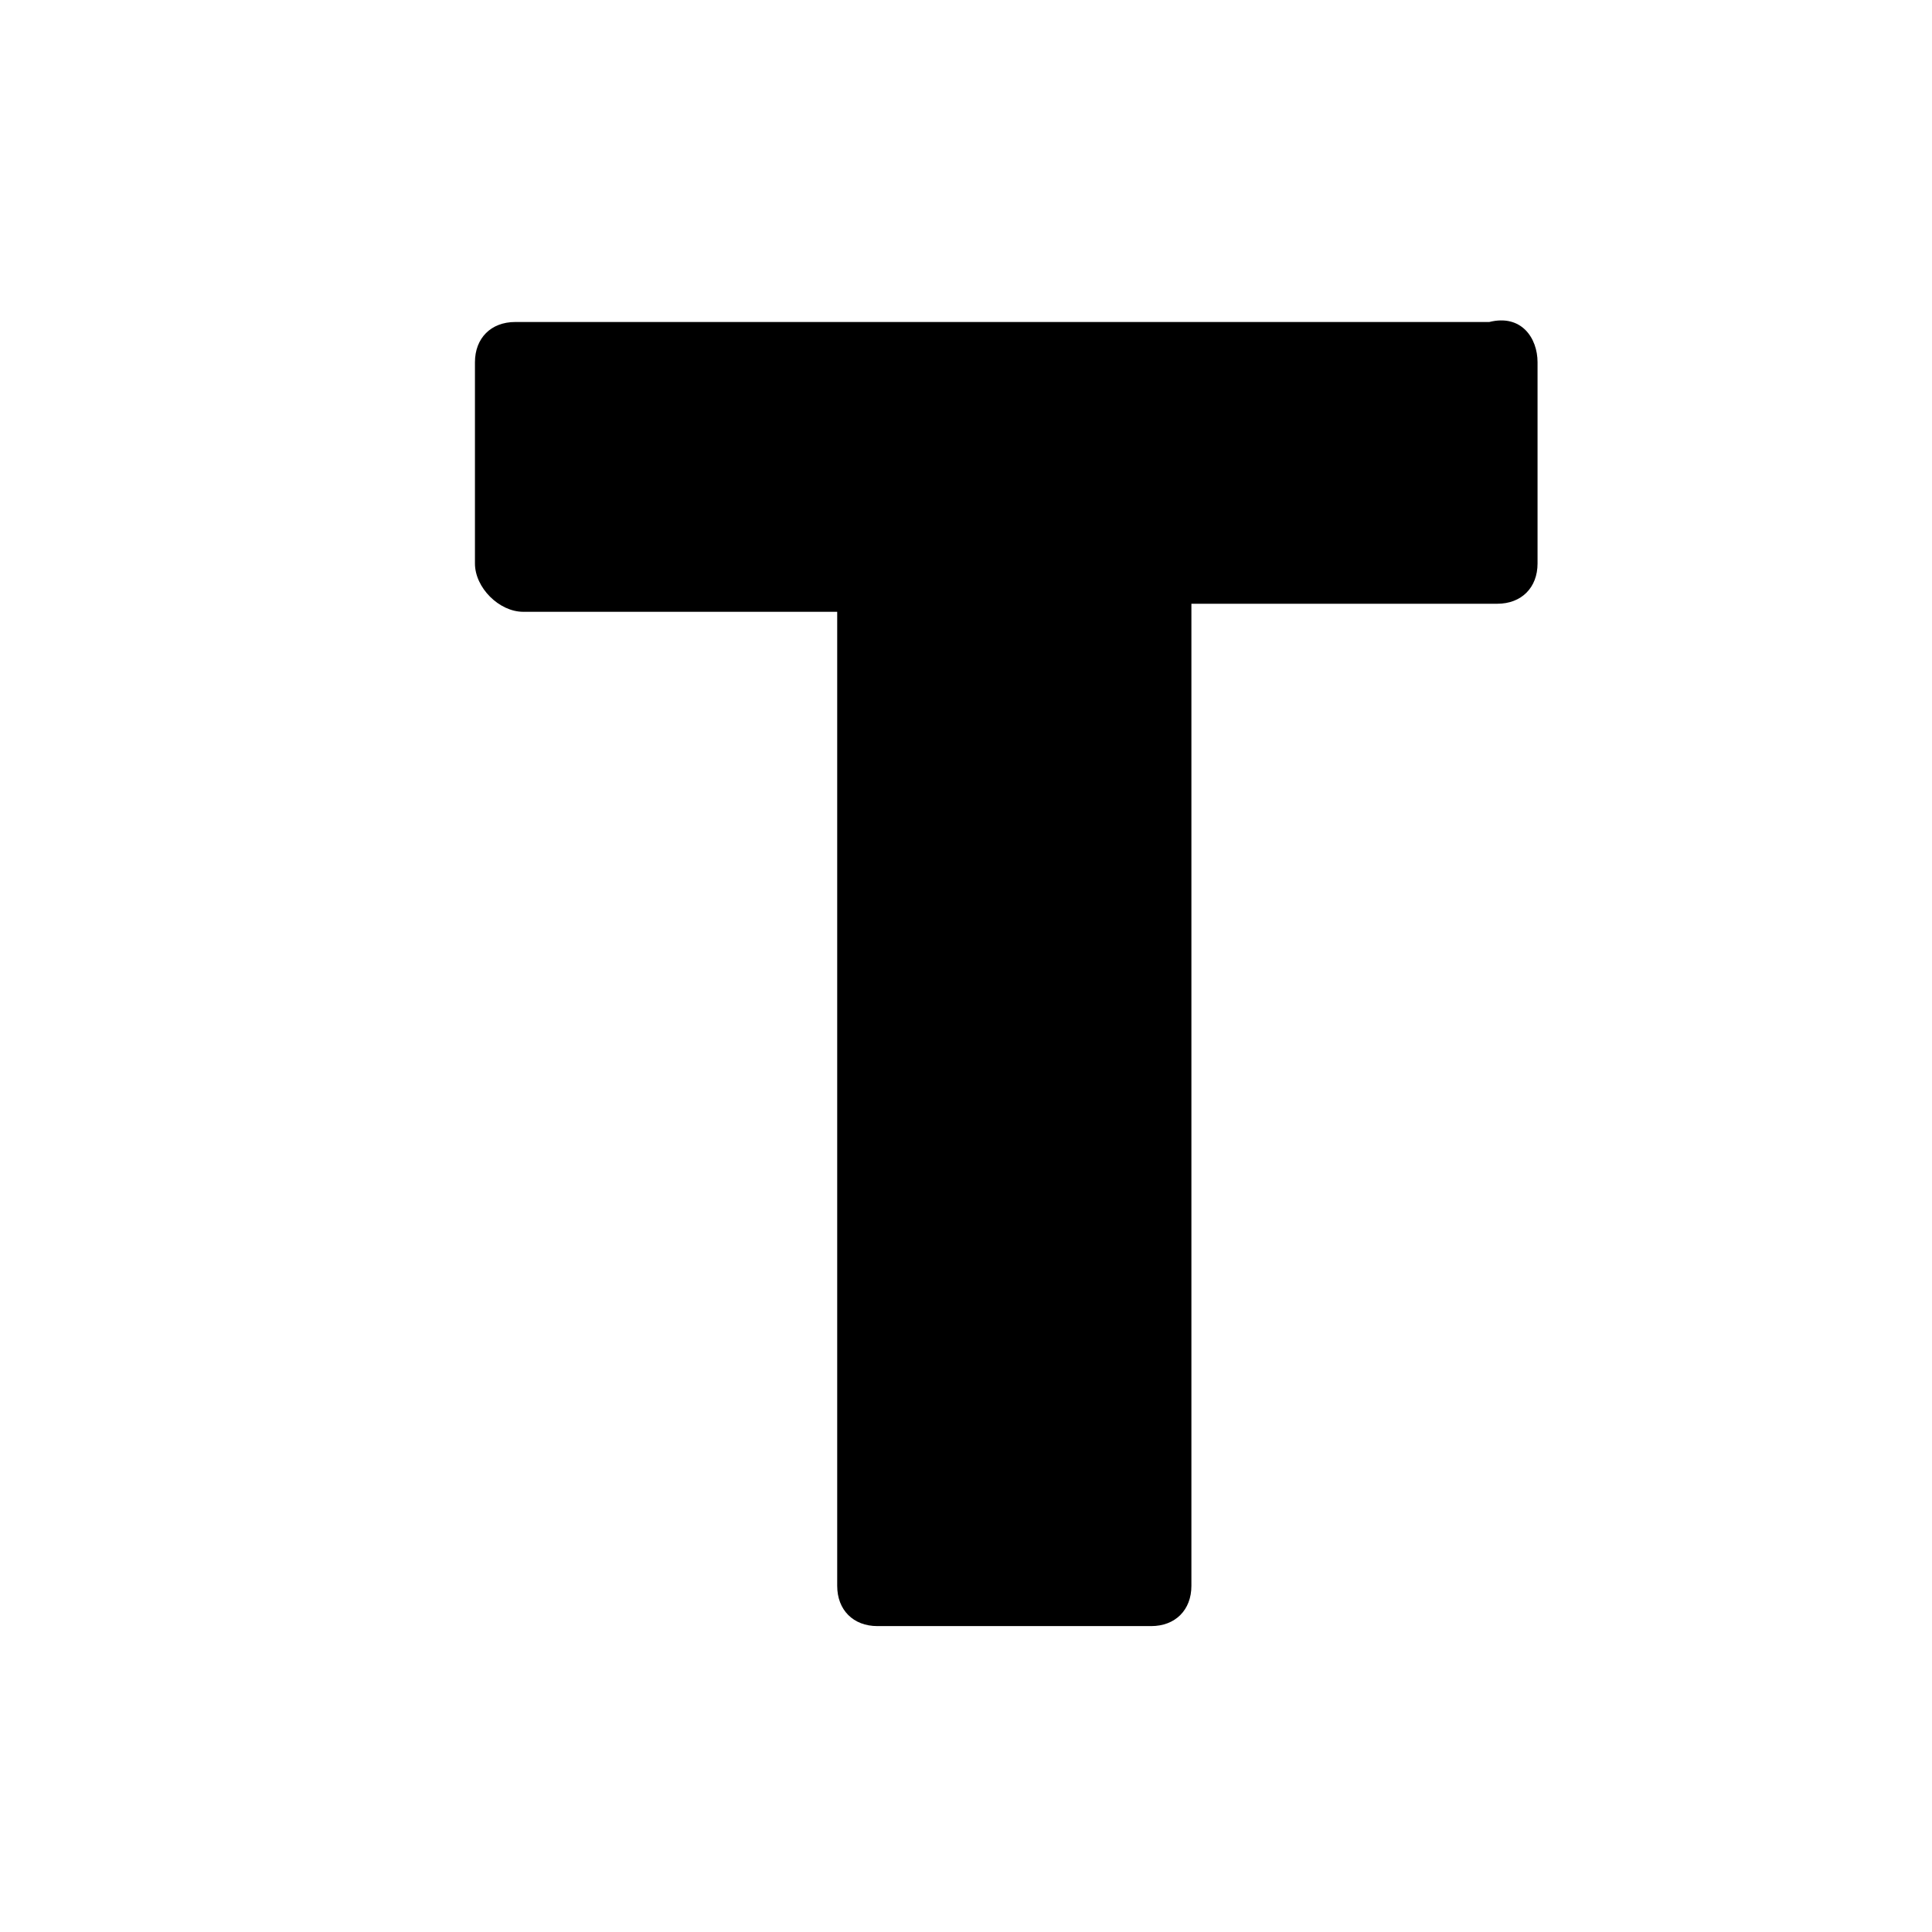 <?xml version="1.0" encoding="utf-8"?>
<!-- Generator: Adobe Illustrator 28.1.0, SVG Export Plug-In . SVG Version: 6.00 Build 0)  -->
<svg version="1.1" id="Layer_1" xmlns="http://www.w3.org/2000/svg" xmlns:xlink="http://www.w3.org/1999/xlink" x="0px" y="0px"
	 viewBox="0 0 24 24" style="enable-background:new 0 0 24 24;" xml:space="preserve">
<g>
	<path d="M19.1,4.5V7c0,0.3-0.2,0.5-0.5,0.5h-3.8v12.2c0,0.3-0.2,0.5-0.5,0.5h-3.4c-0.3,0-0.5-0.2-0.5-0.5V7.6H6.5
		C6.2,7.6,5.9,7.3,5.9,7V4.5c0-0.3,0.2-0.5,0.5-0.5h12.1C18.9,3.9,19.1,4.2,19.1,4.5z"/>
</g>
</svg>
